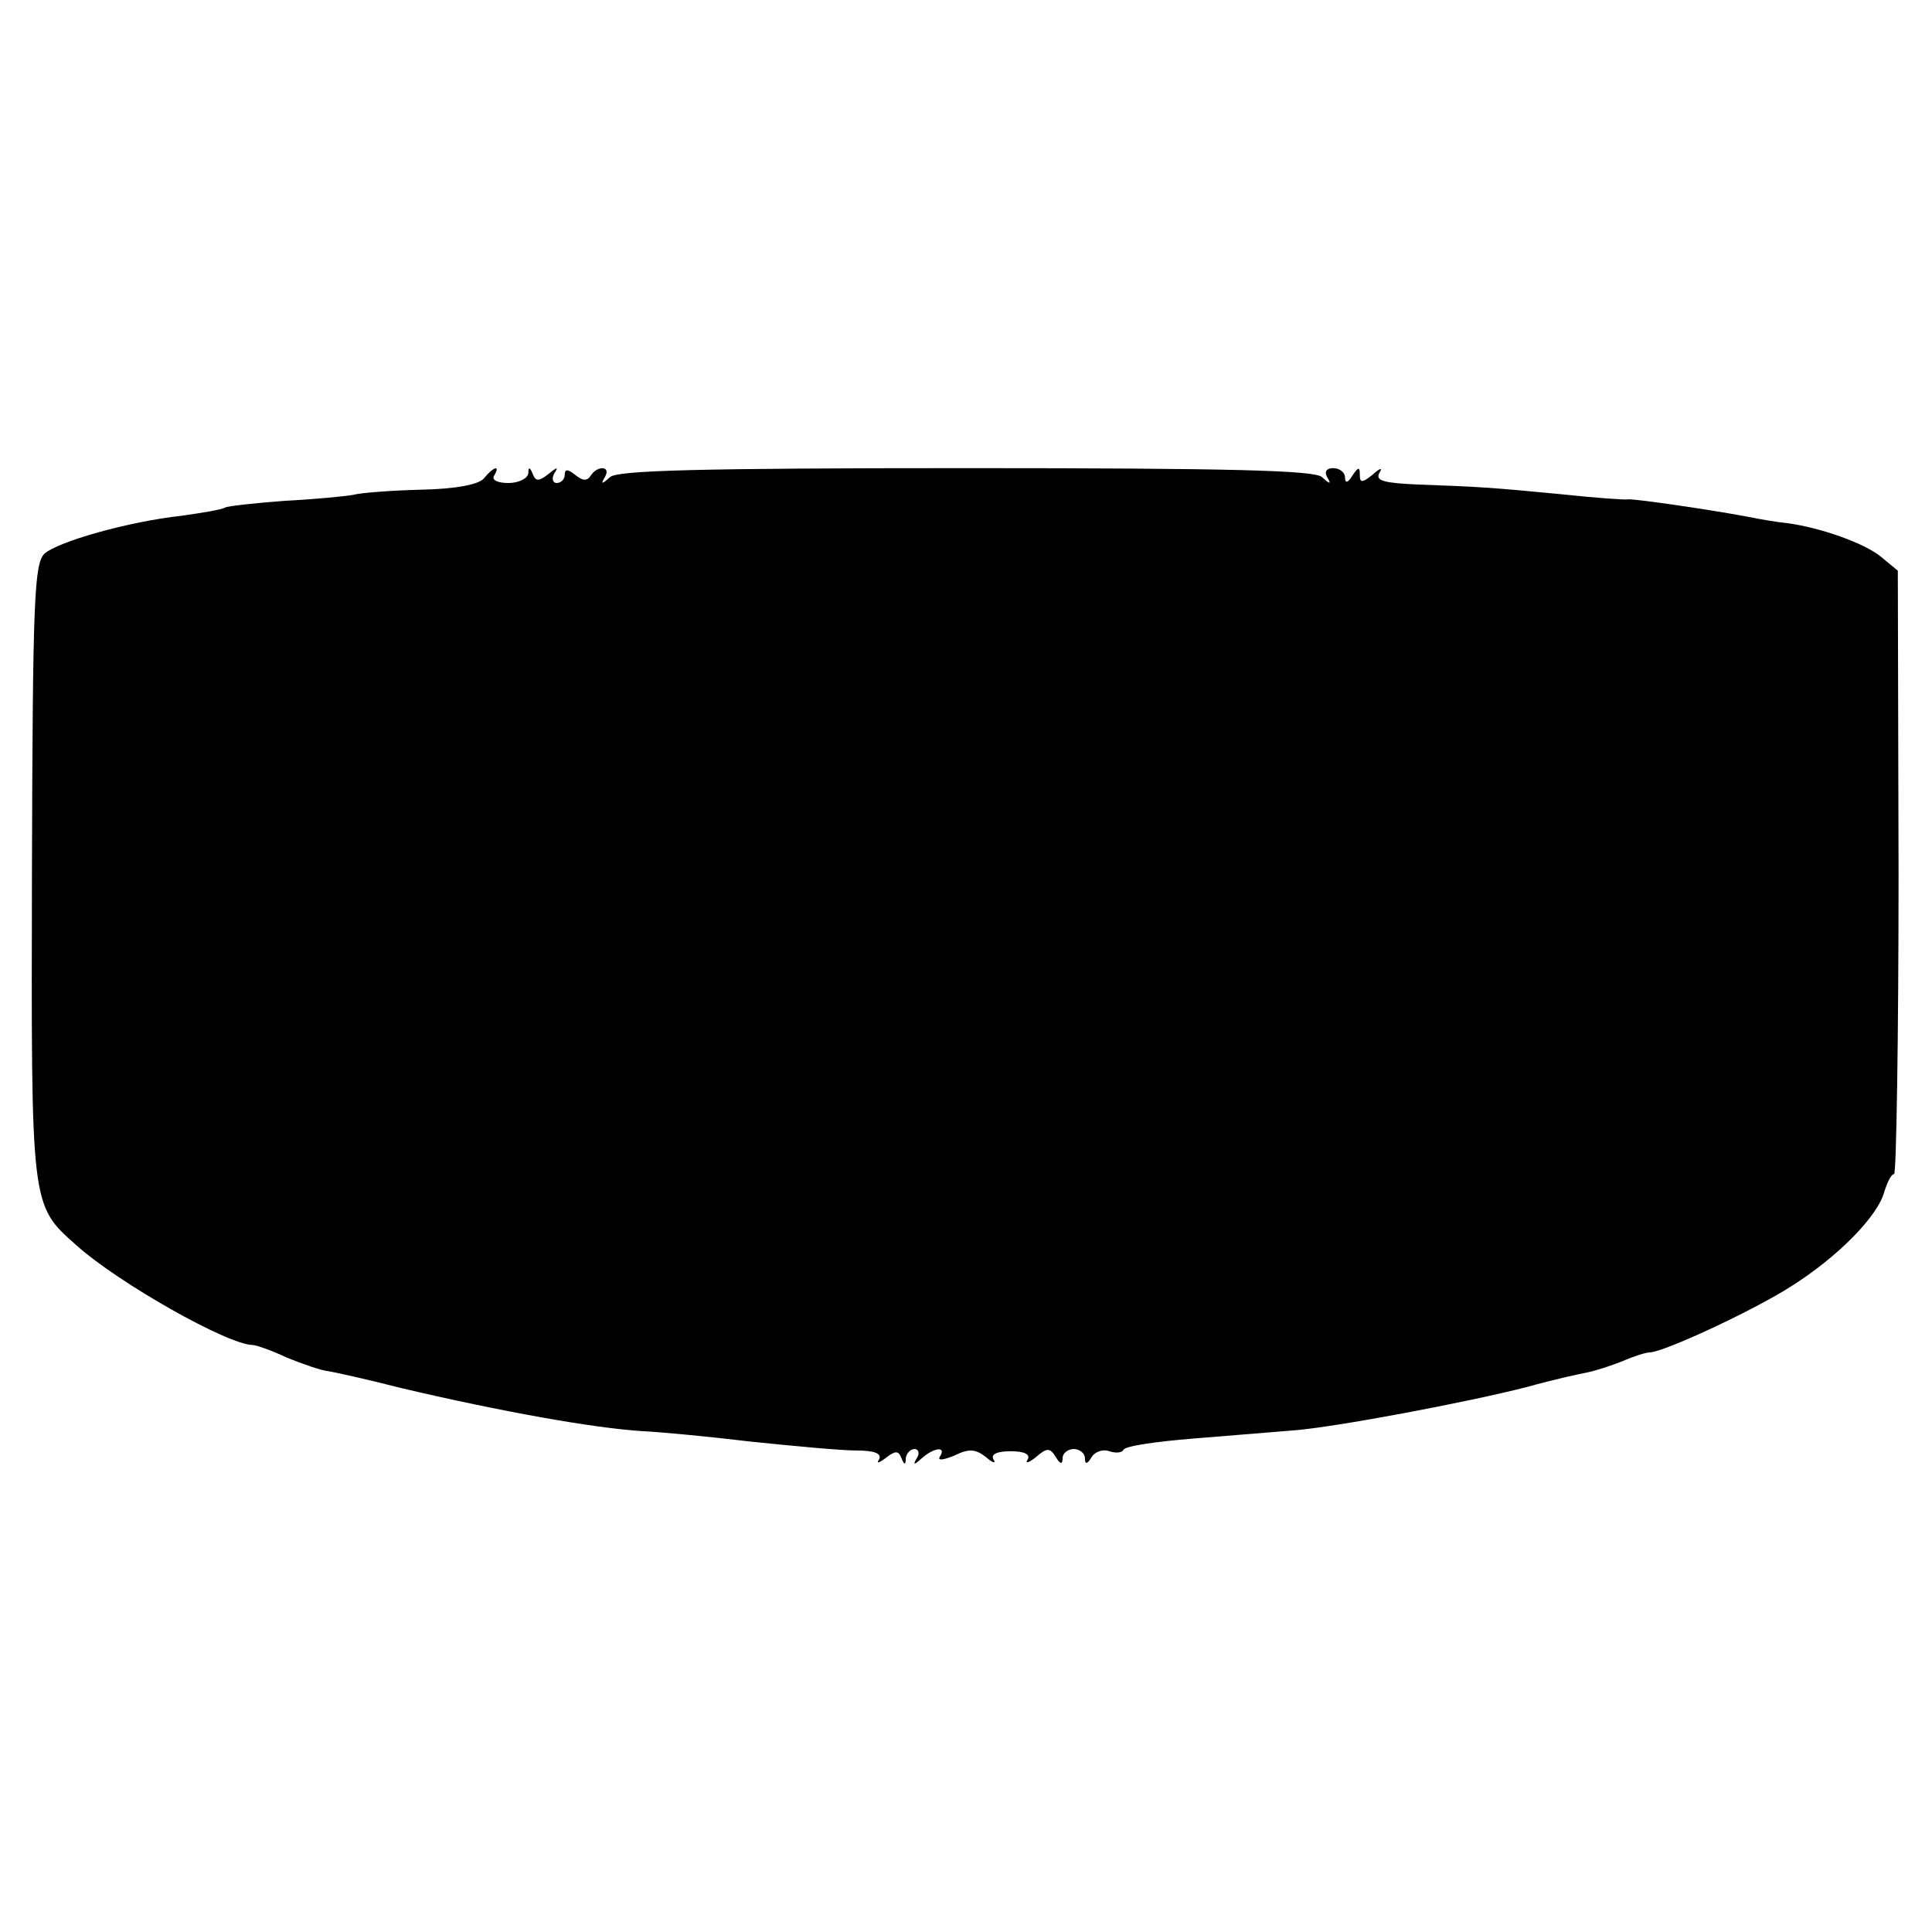 <?xml version="1.0" standalone="no"?>
<!DOCTYPE svg PUBLIC "-//W3C//DTD SVG 20010904//EN"
 "http://www.w3.org/TR/2001/REC-SVG-20010904/DTD/svg10.dtd">
<svg version="1.0" xmlns="http://www.w3.org/2000/svg"
 width="260pt" height="260pt" viewBox="0 0 260 260"
 preserveAspectRatio="xMidYMid meet">
<g transform="translate(0,260) scale(0.1,-0.1)"
fill="#000000" stroke="none">
<path d="M651 1956 c-7 -8 -37 -14 -84 -15 -39 -1 -81 -4 -92 -7 -11 -2 -53
-6 -92 -8 -40 -3 -76 -7 -80 -9 -5 -3 -30 -7 -58 -11 -73 -8 -167 -35 -185
-51 -14 -13 -16 -63 -17 -427 -1 -454 -2 -449 60 -504 57 -51 204 -134 237
-134 4 0 25 -7 46 -17 22 -9 46 -17 54 -18 8 -1 53 -11 100 -23 136 -32 260
-54 325 -58 22 -1 87 -7 145 -14 58 -6 122 -12 142 -12 25 0 35 -4 31 -12 -4
-6 0 -5 9 2 13 10 17 10 21 0 4 -10 6 -10 6 0 1 6 6 12 12 12 5 0 7 -6 3 -12
-6 -10 -4 -10 7 0 16 14 33 16 24 2 -4 -6 4 -5 19 1 20 10 29 9 43 -2 9 -8 14
-9 10 -3 -4 7 5 11 23 11 18 0 27 -4 23 -11 -4 -6 1 -5 11 3 15 13 19 13 27 0
6 -10 9 -10 9 -1 0 6 7 12 15 12 8 0 15 -6 15 -12 0 -9 3 -9 9 1 5 8 16 11 24
8 9 -3 17 -2 19 2 2 5 44 11 93 15 50 4 110 9 135 11 55 4 236 38 317 59 32 9
68 17 79 19 10 2 32 9 47 15 16 7 32 12 37 12 18 0 137 55 189 88 64 40 119
96 127 129 4 12 9 23 13 23 3 0 6 183 6 406 l-1 406 -23 19 c-22 18 -81 39
-126 45 -11 1 -36 5 -55 9 -60 11 -152 24 -159 23 -3 -1 -44 2 -91 7 -94 9
-109 10 -193 13 -44 2 -56 5 -51 15 5 8 2 8 -9 -2 -14 -11 -17 -11 -17 0 0 11
-2 11 -10 -1 -6 -10 -10 -11 -10 -2 0 6 -7 12 -16 12 -9 0 -12 -5 -8 -12 6
-10 4 -10 -7 0 -10 9 -120 12 -479 12 -359 0 -469 -3 -479 -12 -11 -10 -13
-10 -7 0 9 15 -10 16 -19 2 -5 -8 -11 -7 -21 1 -10 8 -14 8 -14 0 0 -6 -5 -11
-11 -11 -5 0 -7 6 -3 13 6 9 4 9 -8 -1 -13 -10 -17 -10 -21 0 -4 10 -6 10 -6
1 -1 -7 -13 -13 -27 -13 -14 0 -23 4 -19 10 9 15 -1 12 -14 -4z"/>
</g>
</svg>
